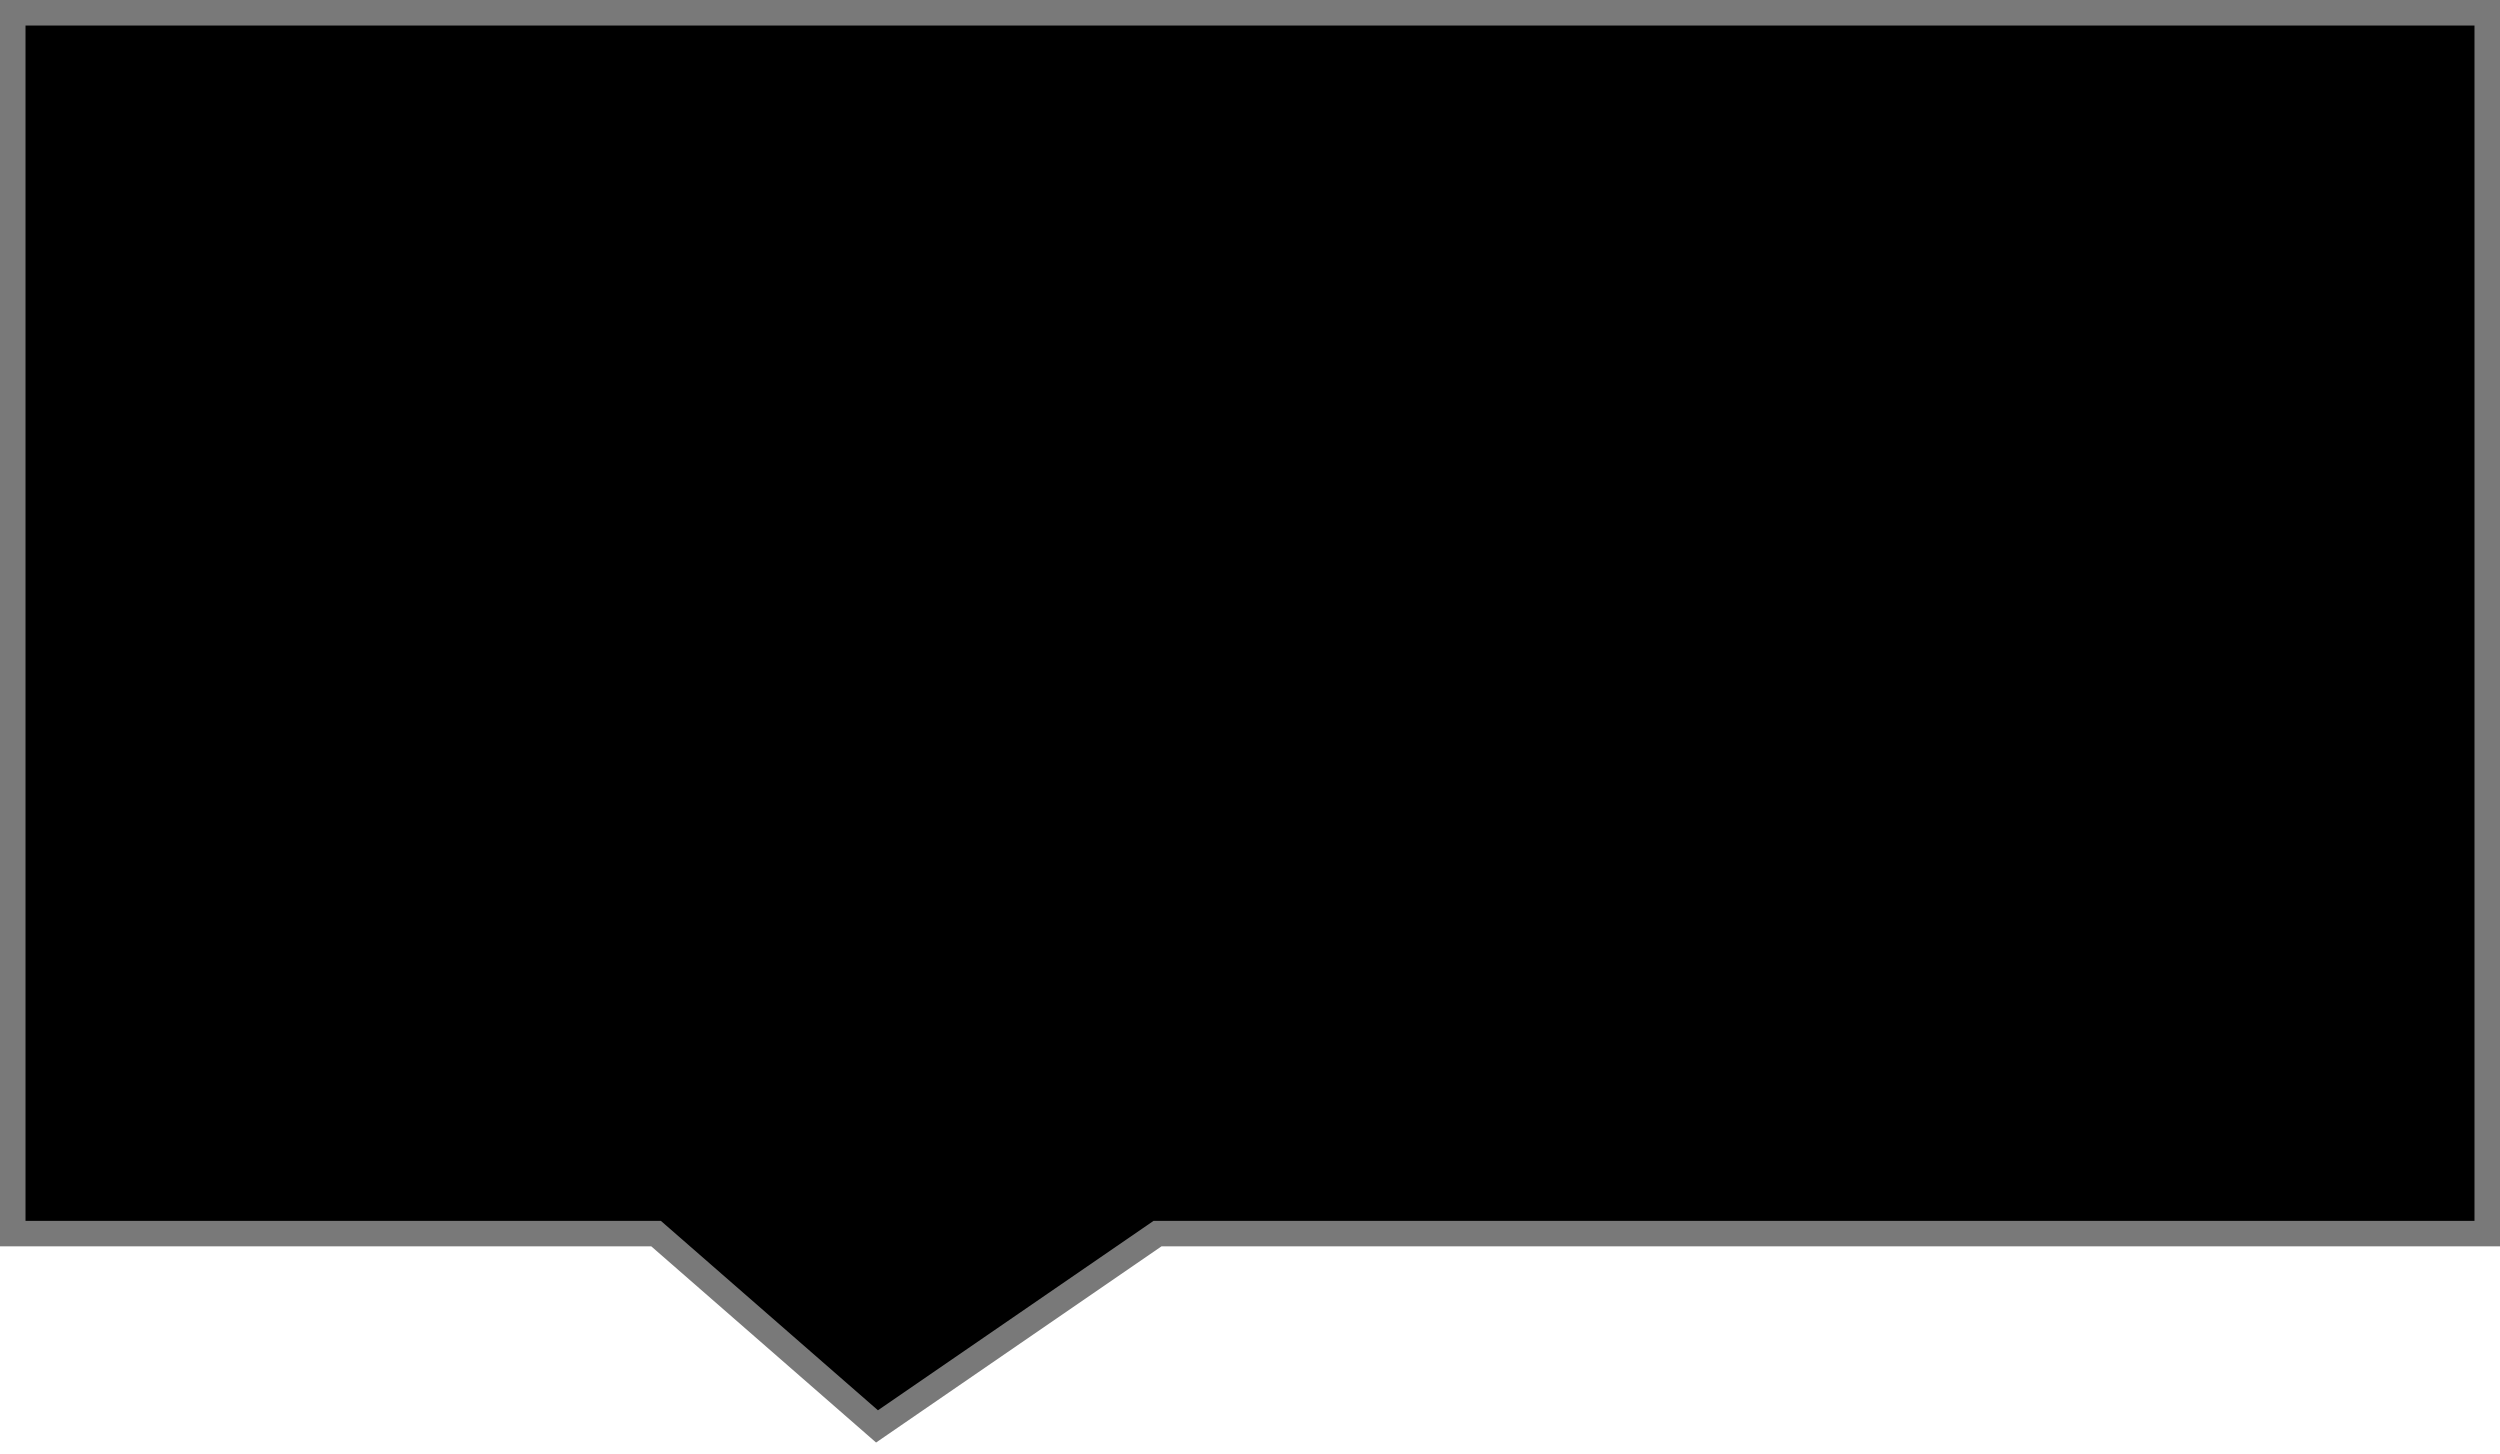﻿<?xml version="1.0" encoding="utf-8"?>
<svg version="1.1" xmlns:xlink="http://www.w3.org/1999/xlink" width="98px" height="57px" xmlns="http://www.w3.org/2000/svg">
  <g transform="matrix(1 0 0 1 -296 -1161 )">
    <path d="M 296.5 1209.357  C 296.5 1209.357  296.5 1161.5  296.5 1161.5  C 296.5 1161.5  393.5 1161.5  393.5 1161.5  C 393.5 1161.5  393.5 1209.357  393.5 1209.357  C 393.5 1209.357  341.375 1209.357  341.375 1209.357  C 341.375 1209.357  330.379 1216.915  330.379 1216.915  C 330.379 1216.915  321.718 1209.357  321.718 1209.357  C 321.718 1209.357  296.5 1209.357  296.5 1209.357  Z " fill-rule="nonzero" fill="#000000" stroke="none" />
    <path d="M 296 1209.857  C 296 1209.857  296 1161  296 1161  C 296 1161  394 1161  394 1161  C 394 1161  394 1209.857  394 1209.857  C 394 1209.857  341.53 1209.857  341.53 1209.857  C 341.53 1209.857  330.342 1217.547  330.342 1217.547  C 330.342 1217.547  321.53 1209.857  321.53 1209.857  C 321.53 1209.857  296 1209.857  296 1209.857  Z M 297 1208.857  C 297 1208.857  321.905 1208.857  321.905 1208.857  C 321.905 1208.857  330.415 1216.283  330.415 1216.283  C 330.415 1216.283  341.22 1208.857  341.22 1208.857  C 341.22 1208.857  393 1208.857  393 1208.857  C 393 1208.857  393 1162  393 1162  C 393 1162  297 1162  297 1162  C 297 1162  297 1208.857  297 1208.857  Z " fill-rule="nonzero" fill="#797979" stroke="none" />
  </g>
</svg>